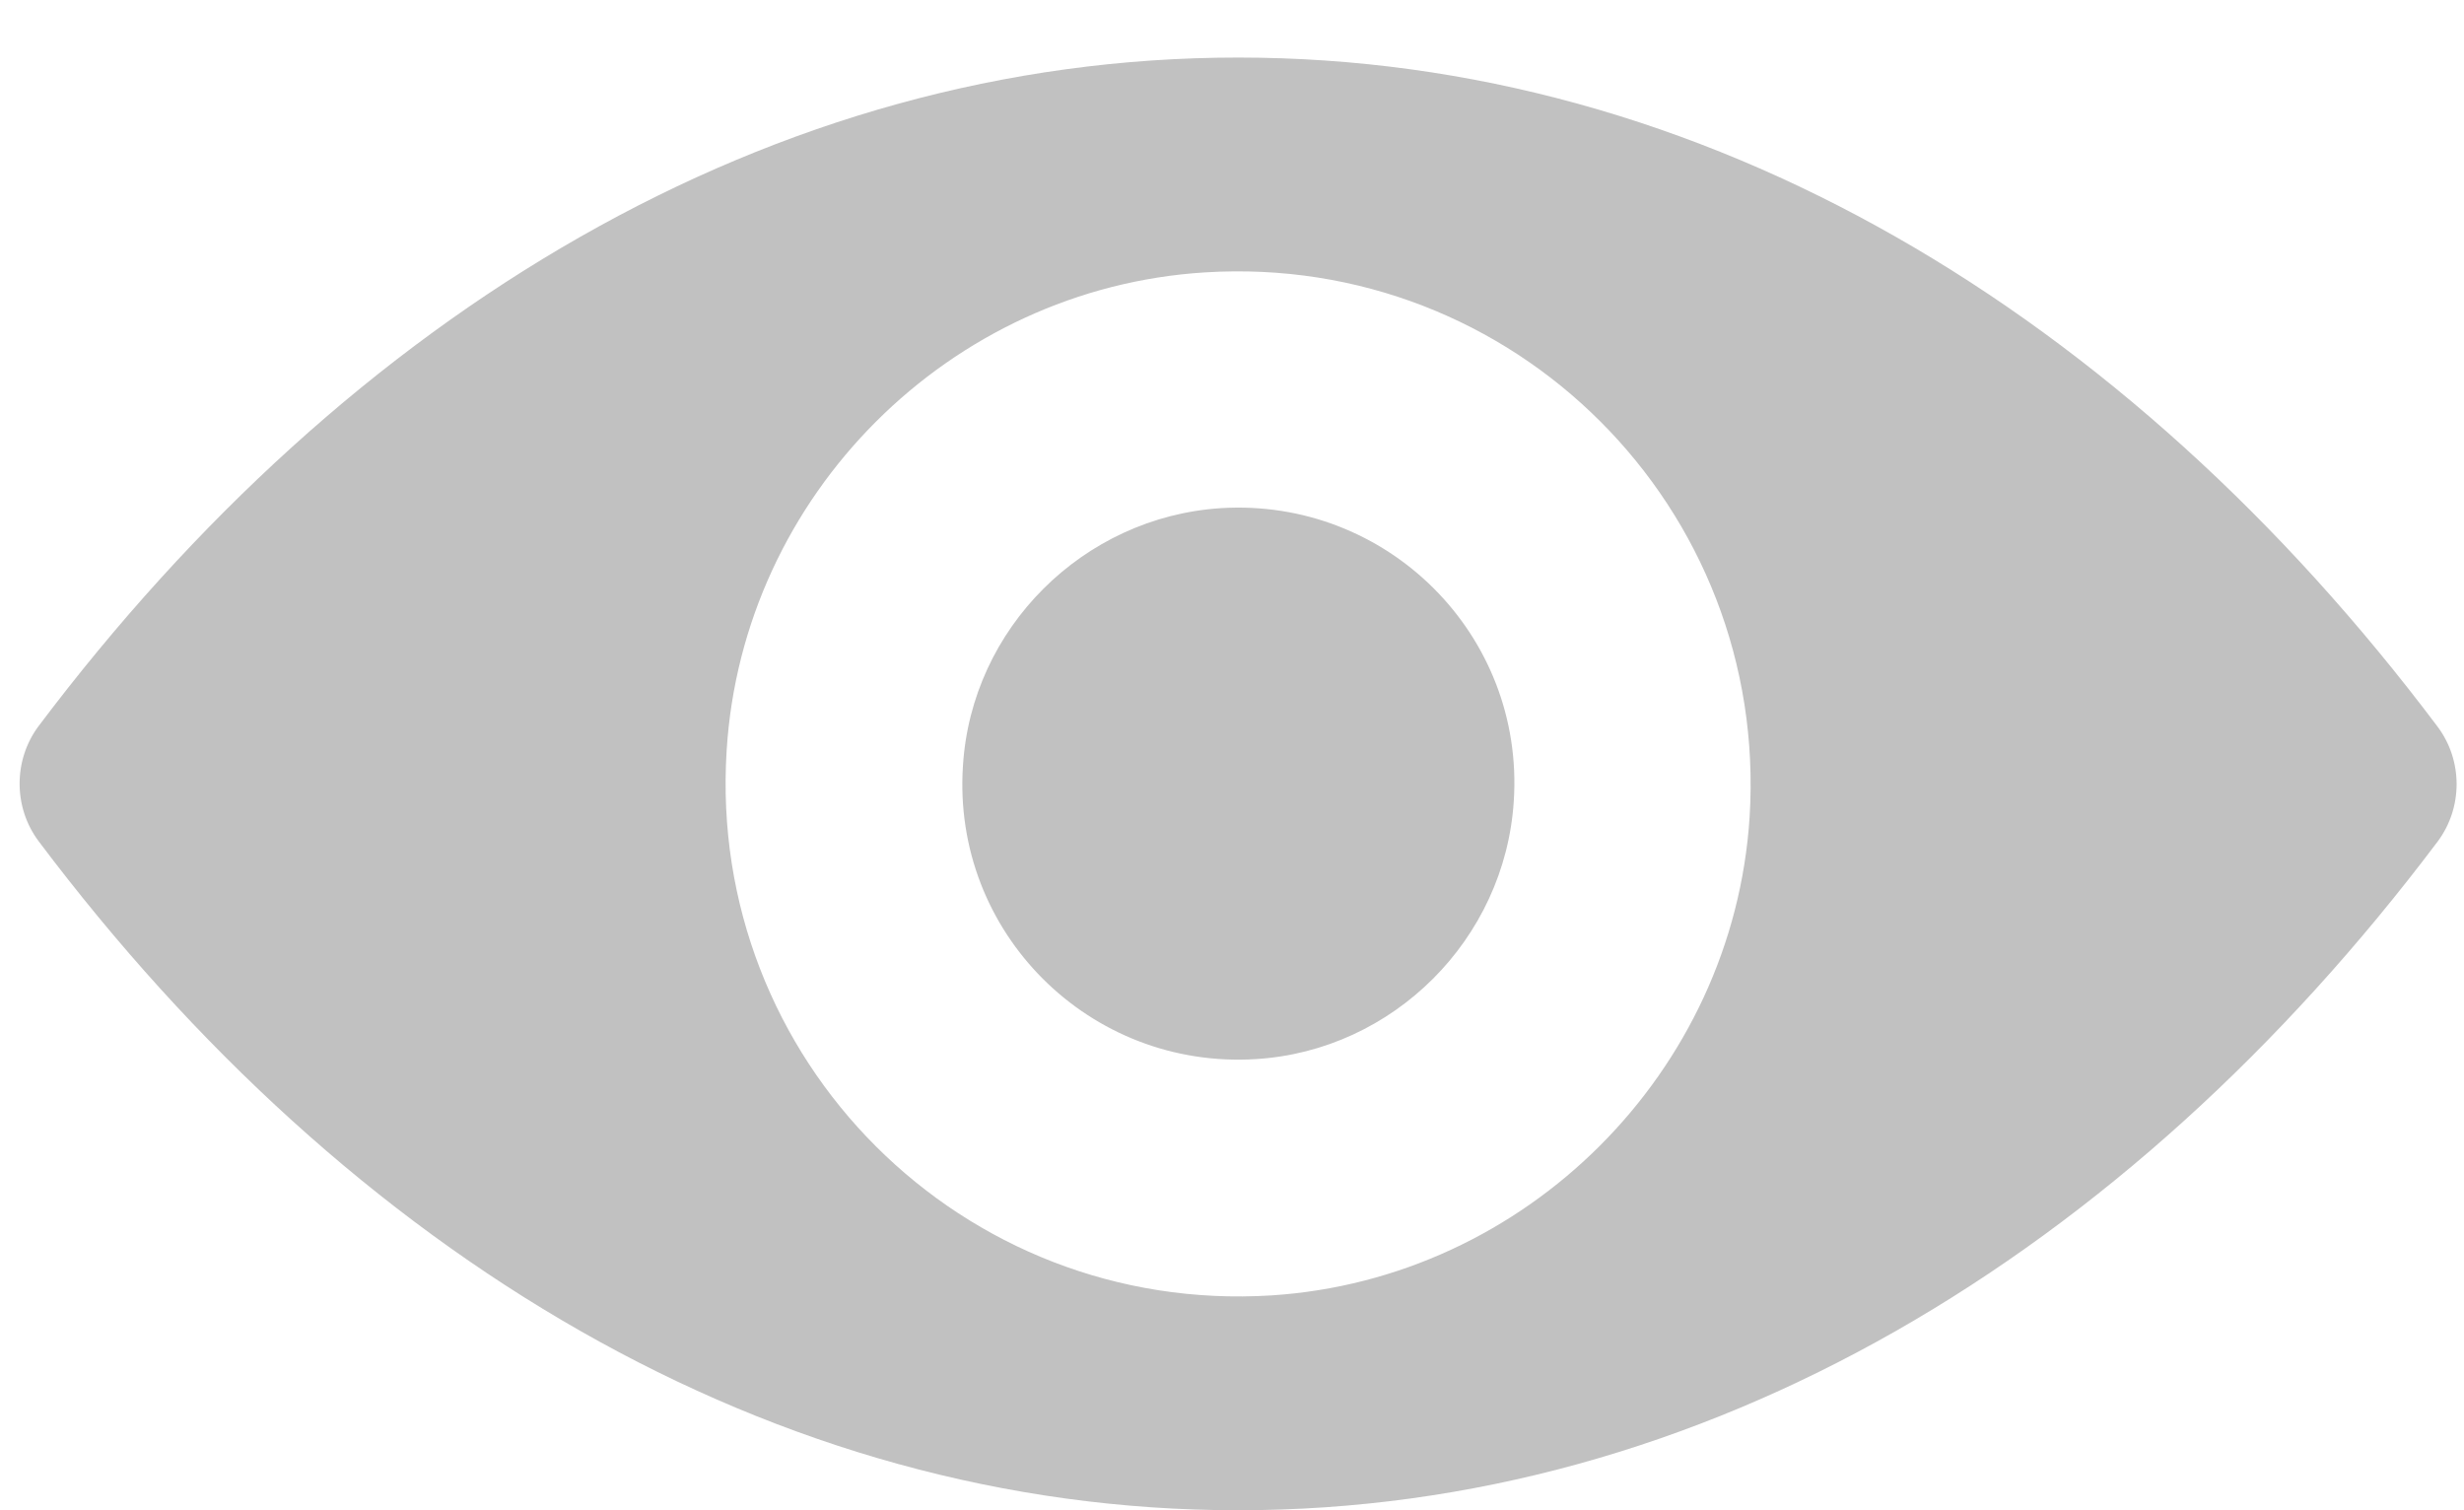 <svg width="31" height="19" viewBox="0 0 31 19" fill="none" xmlns="http://www.w3.org/2000/svg">
<path d="M15.577 0.724C9.719 0.724 4.406 3.929 0.486 9.134C0.167 9.561 0.167 10.157 0.486 10.583C4.406 15.795 9.719 19 15.577 19C21.435 19 26.747 15.795 30.667 10.589C30.987 10.163 30.987 9.567 30.667 9.141C26.747 3.929 21.435 0.724 15.577 0.724ZM15.997 16.297C12.108 16.541 8.897 13.336 9.142 9.442C9.342 6.23 11.945 3.628 15.157 3.427C19.045 3.182 22.256 6.387 22.012 10.282C21.805 13.487 19.202 16.09 15.997 16.297ZM15.803 13.324C13.708 13.456 11.977 11.731 12.115 9.636C12.221 7.905 13.626 6.506 15.357 6.393C17.452 6.262 19.183 7.987 19.045 10.081C18.932 11.819 17.527 13.217 15.803 13.324Z" fill="#C1C1C1"/>
</svg>
